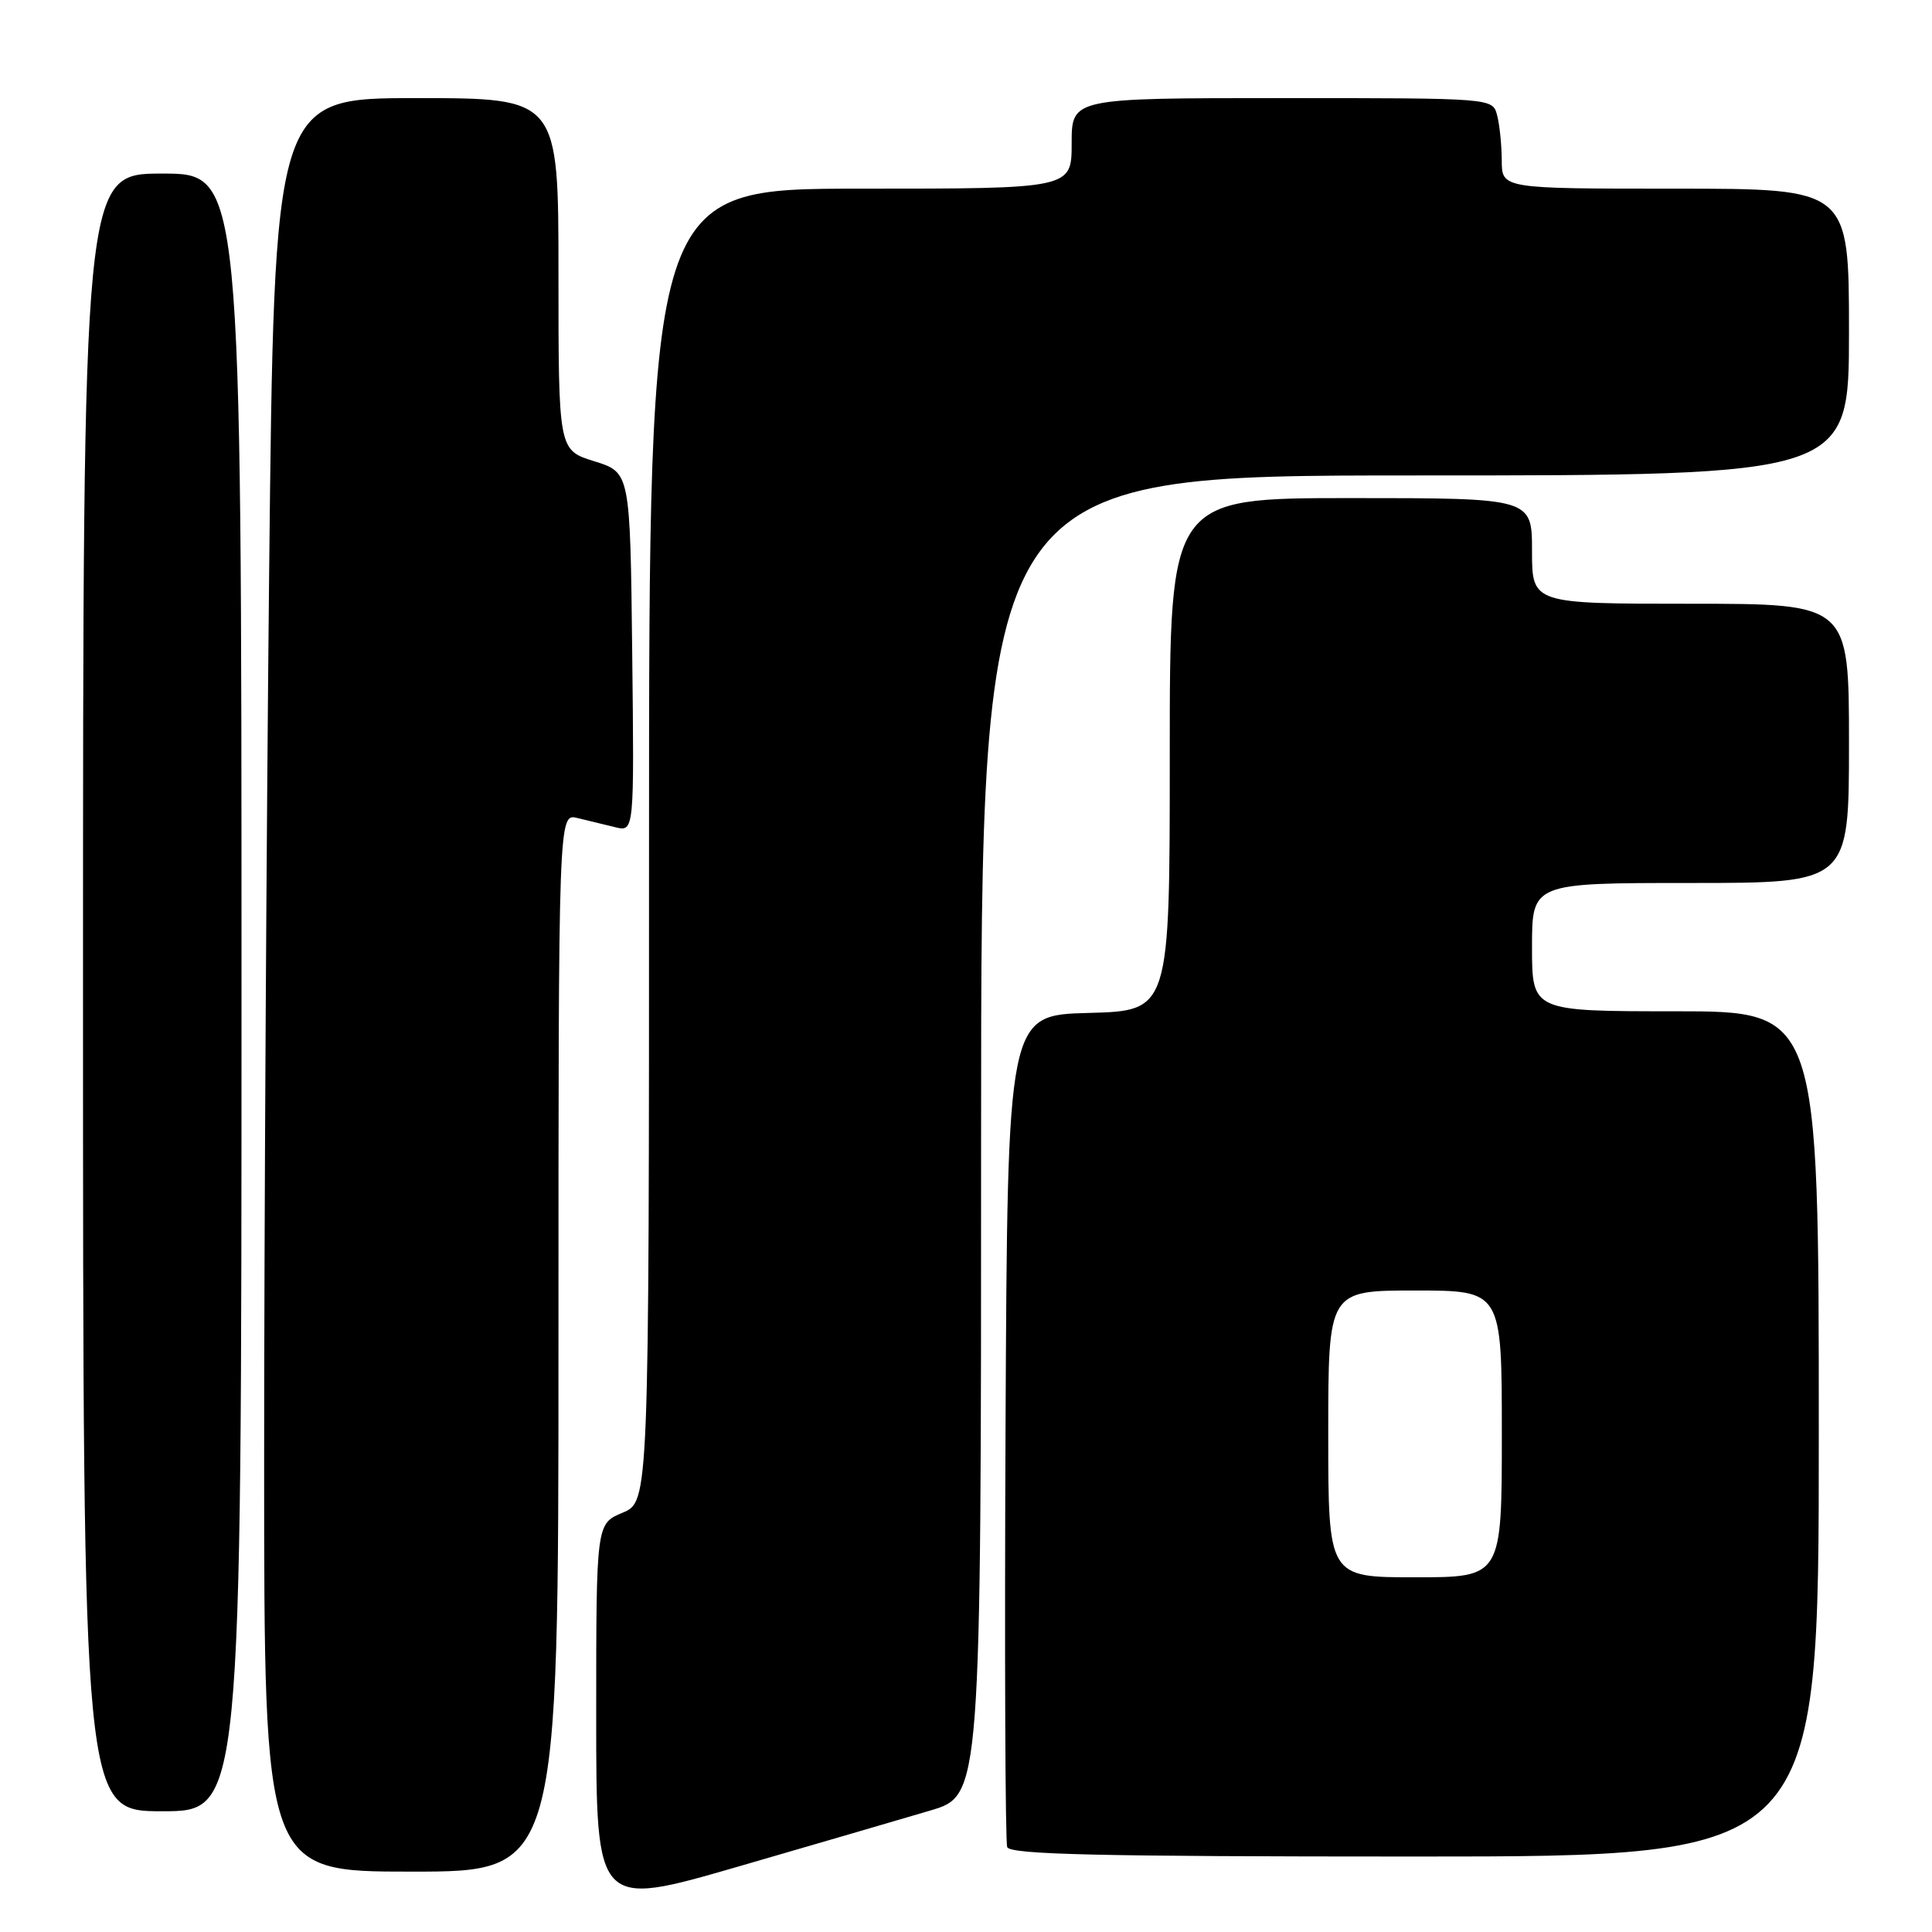 <?xml version="1.0" encoding="UTF-8" standalone="no"?>
<!DOCTYPE svg PUBLIC "-//W3C//DTD SVG 1.1//EN" "http://www.w3.org/Graphics/SVG/1.1/DTD/svg11.dtd" >
<svg xmlns="http://www.w3.org/2000/svg" xmlns:xlink="http://www.w3.org/1999/xlink" version="1.1" viewBox="0 0 256 256">
 <g >
 <path fill="currentColor"
d=" M 123.25 239.91 C 130.00 237.92 130.00 237.92 130.00 150.46 C 130.00 63.00 130.00 63.00 187.50 63.00 C 245.00 63.00 245.00 63.00 245.00 44.00 C 245.00 25.00 245.00 25.00 222.00 25.00 C 199.00 25.00 199.00 25.00 198.99 21.25 C 198.98 19.19 198.70 16.49 198.37 15.25 C 197.77 13.00 197.77 13.00 169.88 13.00 C 142.00 13.00 142.00 13.00 142.00 19.00 C 142.00 25.00 142.00 25.00 114.00 25.00 C 86.00 25.00 86.00 25.00 86.00 111.99 C 86.00 198.97 86.00 198.97 82.50 200.44 C 79.00 201.90 79.00 201.90 79.00 227.34 C 79.00 252.78 79.00 252.78 97.75 247.35 C 108.06 244.36 119.54 241.01 123.25 239.91 Z  M 74.00 177.89 C 74.00 107.78 74.00 107.78 76.50 108.39 C 77.88 108.73 80.13 109.28 81.52 109.61 C 84.04 110.23 84.04 110.23 83.77 86.41 C 83.50 62.60 83.50 62.60 78.75 61.12 C 74.00 59.65 74.00 59.65 74.00 36.32 C 74.00 13.00 74.00 13.00 55.16 13.00 C 36.33 13.00 36.33 13.00 35.66 76.16 C 35.30 110.91 35.00 163.78 35.00 193.66 C 35.00 248.00 35.00 248.00 54.50 248.00 C 74.00 248.00 74.00 248.00 74.00 177.89 Z  M 241.00 190.00 C 241.00 134.00 241.00 134.00 222.00 134.00 C 203.00 134.00 203.00 134.00 203.00 125.50 C 203.00 117.00 203.00 117.00 224.00 117.00 C 245.00 117.00 245.00 117.00 245.00 98.50 C 245.00 80.00 245.00 80.00 224.00 80.00 C 203.00 80.00 203.00 80.00 203.00 73.00 C 203.00 66.00 203.00 66.00 179.00 66.00 C 155.00 66.00 155.00 66.00 155.00 99.97 C 155.00 133.93 155.00 133.93 144.25 134.22 C 133.50 134.50 133.50 134.50 133.24 189.00 C 133.10 218.98 133.20 244.06 133.46 244.75 C 133.83 245.73 145.57 246.00 187.47 246.00 C 241.00 246.00 241.00 246.00 241.00 190.00 Z  M 32.00 131.50 C 32.00 23.00 32.00 23.00 21.50 23.00 C 11.00 23.00 11.00 23.00 11.00 131.50 C 11.00 240.00 11.00 240.00 21.50 240.00 C 32.00 240.00 32.00 240.00 32.00 131.50 Z  M 176.00 190.00 C 176.00 171.00 176.00 171.00 187.50 171.00 C 199.00 171.00 199.00 171.00 199.00 190.00 C 199.00 209.00 199.00 209.00 187.50 209.00 C 176.00 209.00 176.00 209.00 176.00 190.00 Z "/>
</g>
</svg>